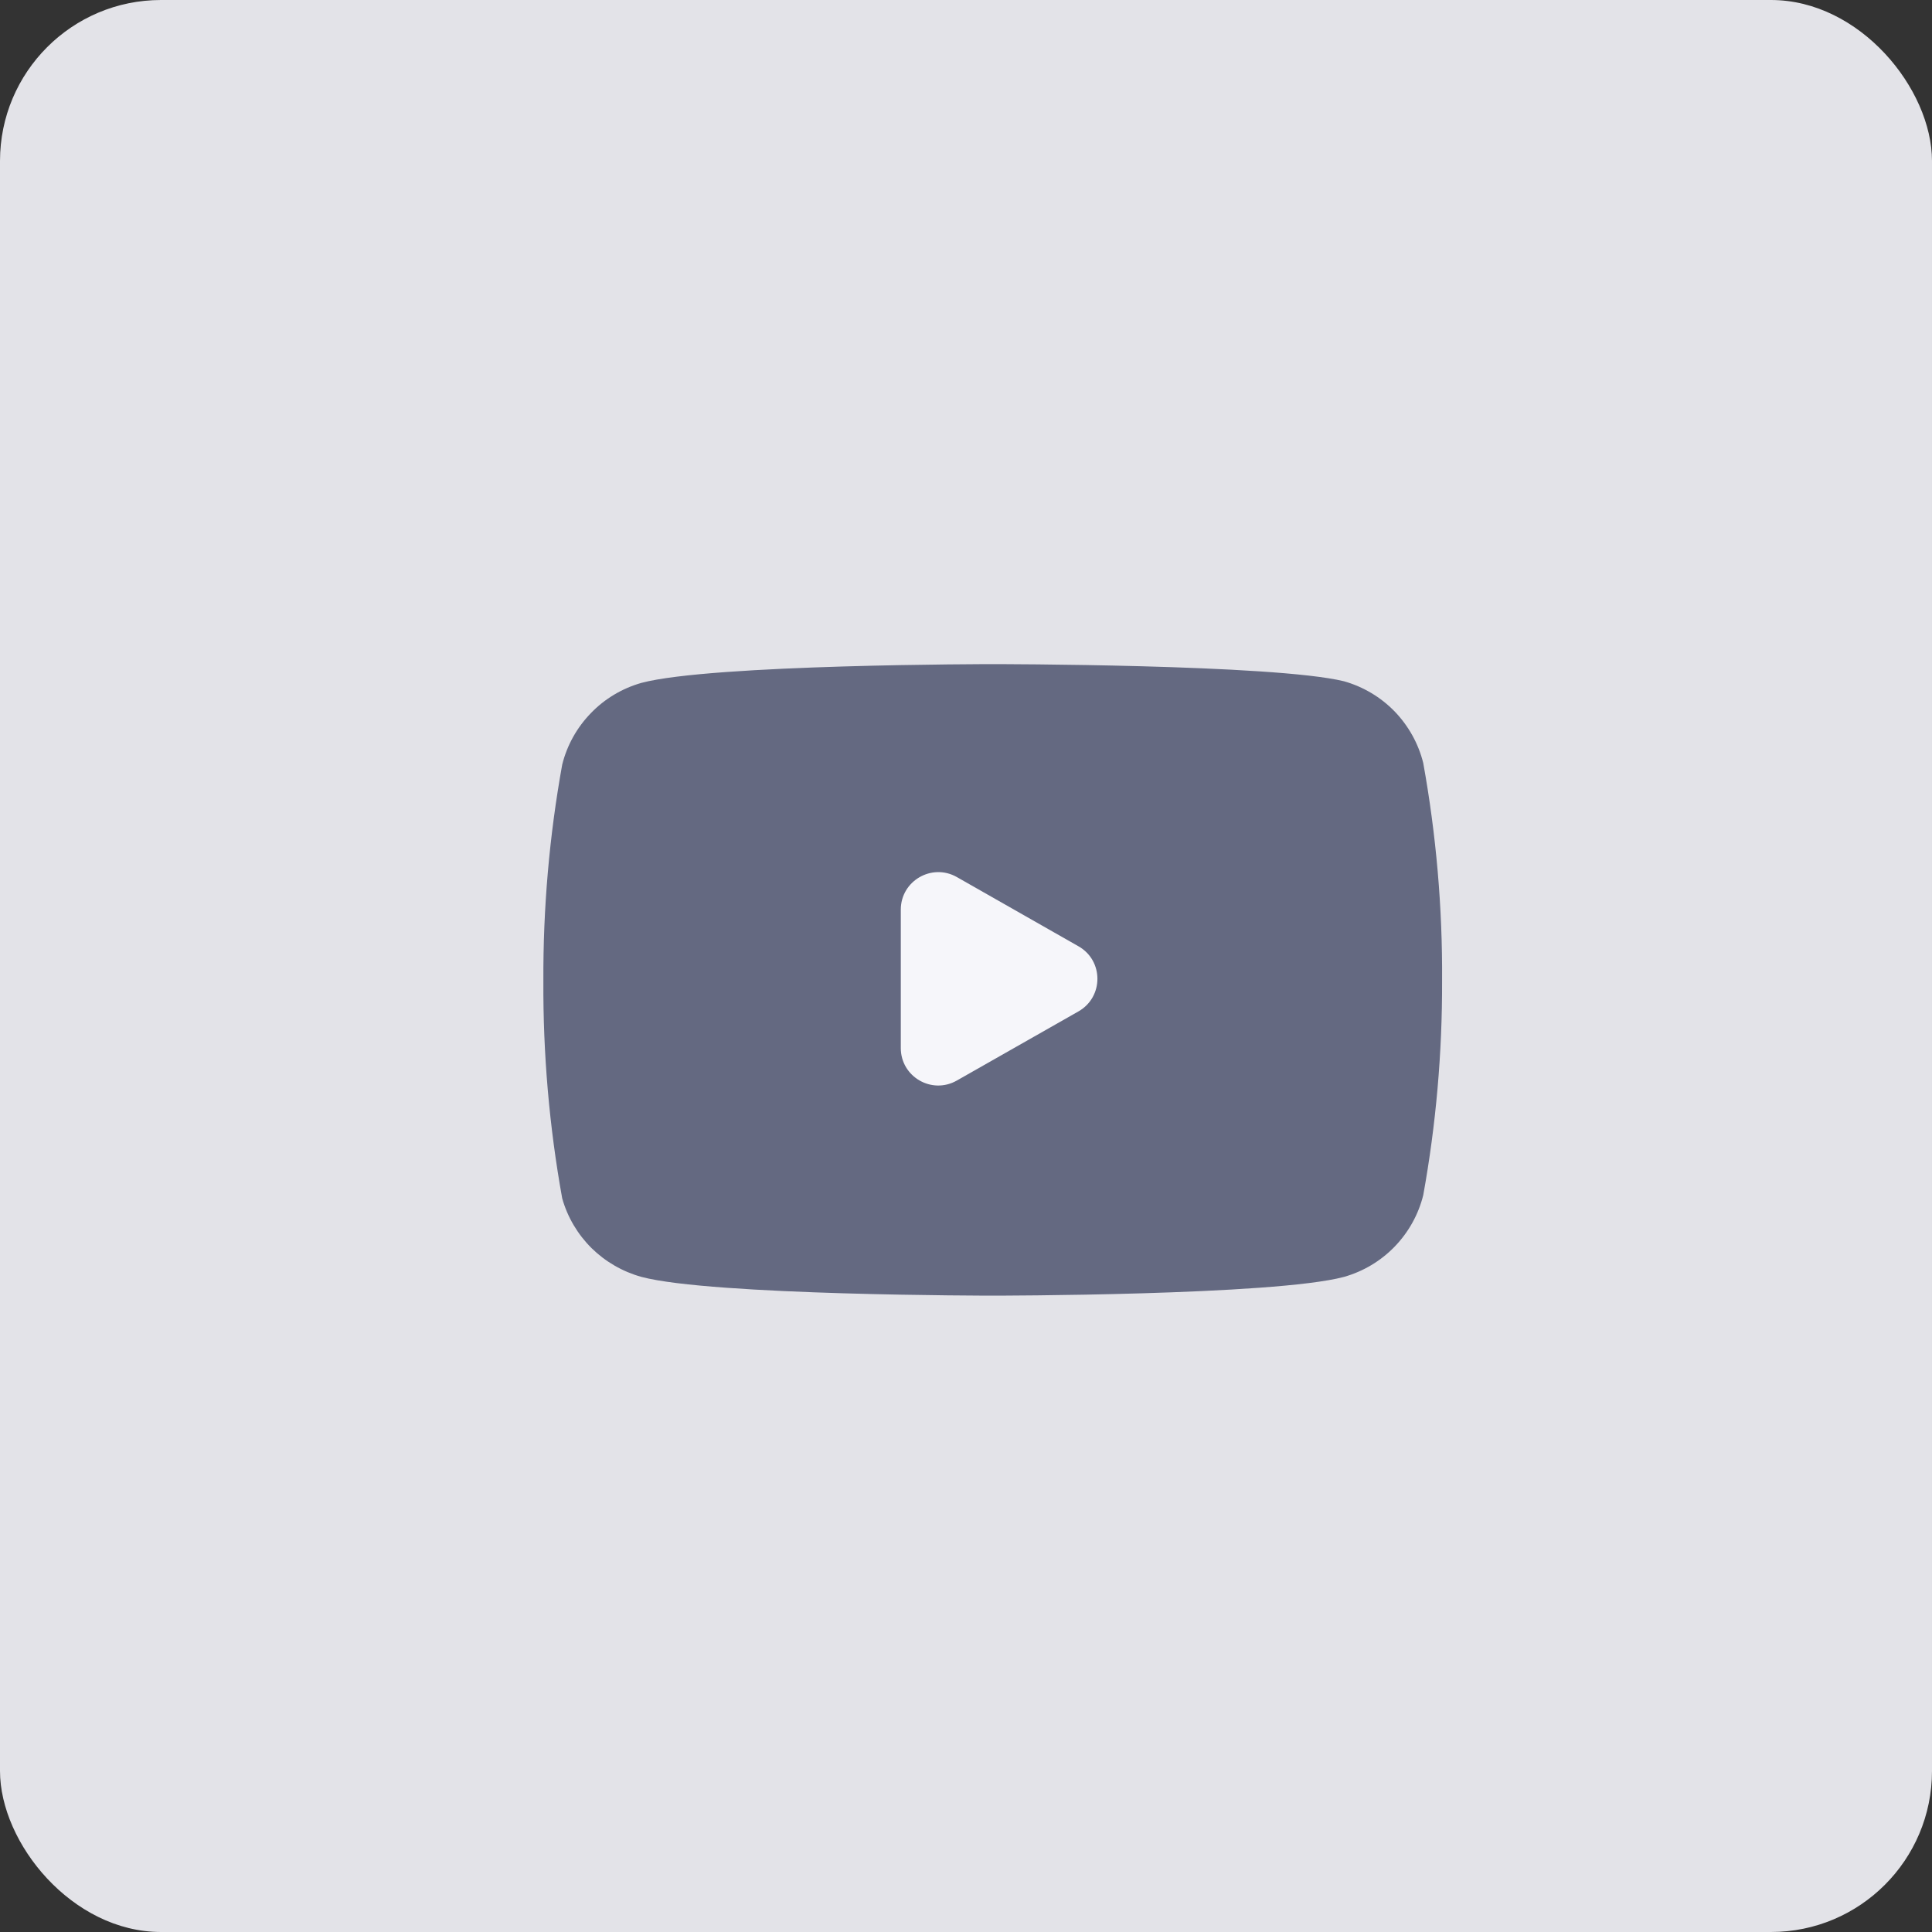 <svg width="24" height="24" viewBox="0 0 24 24" fill="none" xmlns="http://www.w3.org/2000/svg">
  <rect x="0" y="0" width="24" height="24" fill="#333333" stroke="none"/>
  <rect width="24" height="24" rx="2" fill="#E3E3E8" />
  <path
    d="M17.68 9.478C17.62 9.237 17.497 9.017 17.325 8.838C17.152 8.66 16.935 8.531 16.696 8.463C15.823 8.25 12.332 8.25 12.332 8.25C12.332 8.25 8.841 8.25 7.968 8.483C7.729 8.551 7.512 8.68 7.34 8.859C7.167 9.037 7.044 9.257 6.984 9.498C6.824 10.384 6.746 11.283 6.75 12.183C6.745 13.089 6.823 13.995 6.984 14.887C7.05 15.121 7.176 15.333 7.348 15.504C7.521 15.674 7.734 15.797 7.968 15.862C8.841 16.095 12.332 16.095 12.332 16.095C12.332 16.095 15.823 16.095 16.696 15.862C16.935 15.794 17.152 15.665 17.325 15.486C17.497 15.308 17.62 15.088 17.68 14.847C17.839 13.968 17.917 13.076 17.914 12.183C17.92 11.276 17.841 10.37 17.68 9.478Z"
    fill="#646981" />
  <path
    d="M11.19 13.019C11.19 13.376 11.575 13.6 11.886 13.423L13.397 12.564C13.711 12.385 13.711 11.933 13.397 11.755L11.886 10.895C11.575 10.719 11.19 10.943 11.19 11.3V13.019Z"
    fill="#F6F6FA" />
</svg>